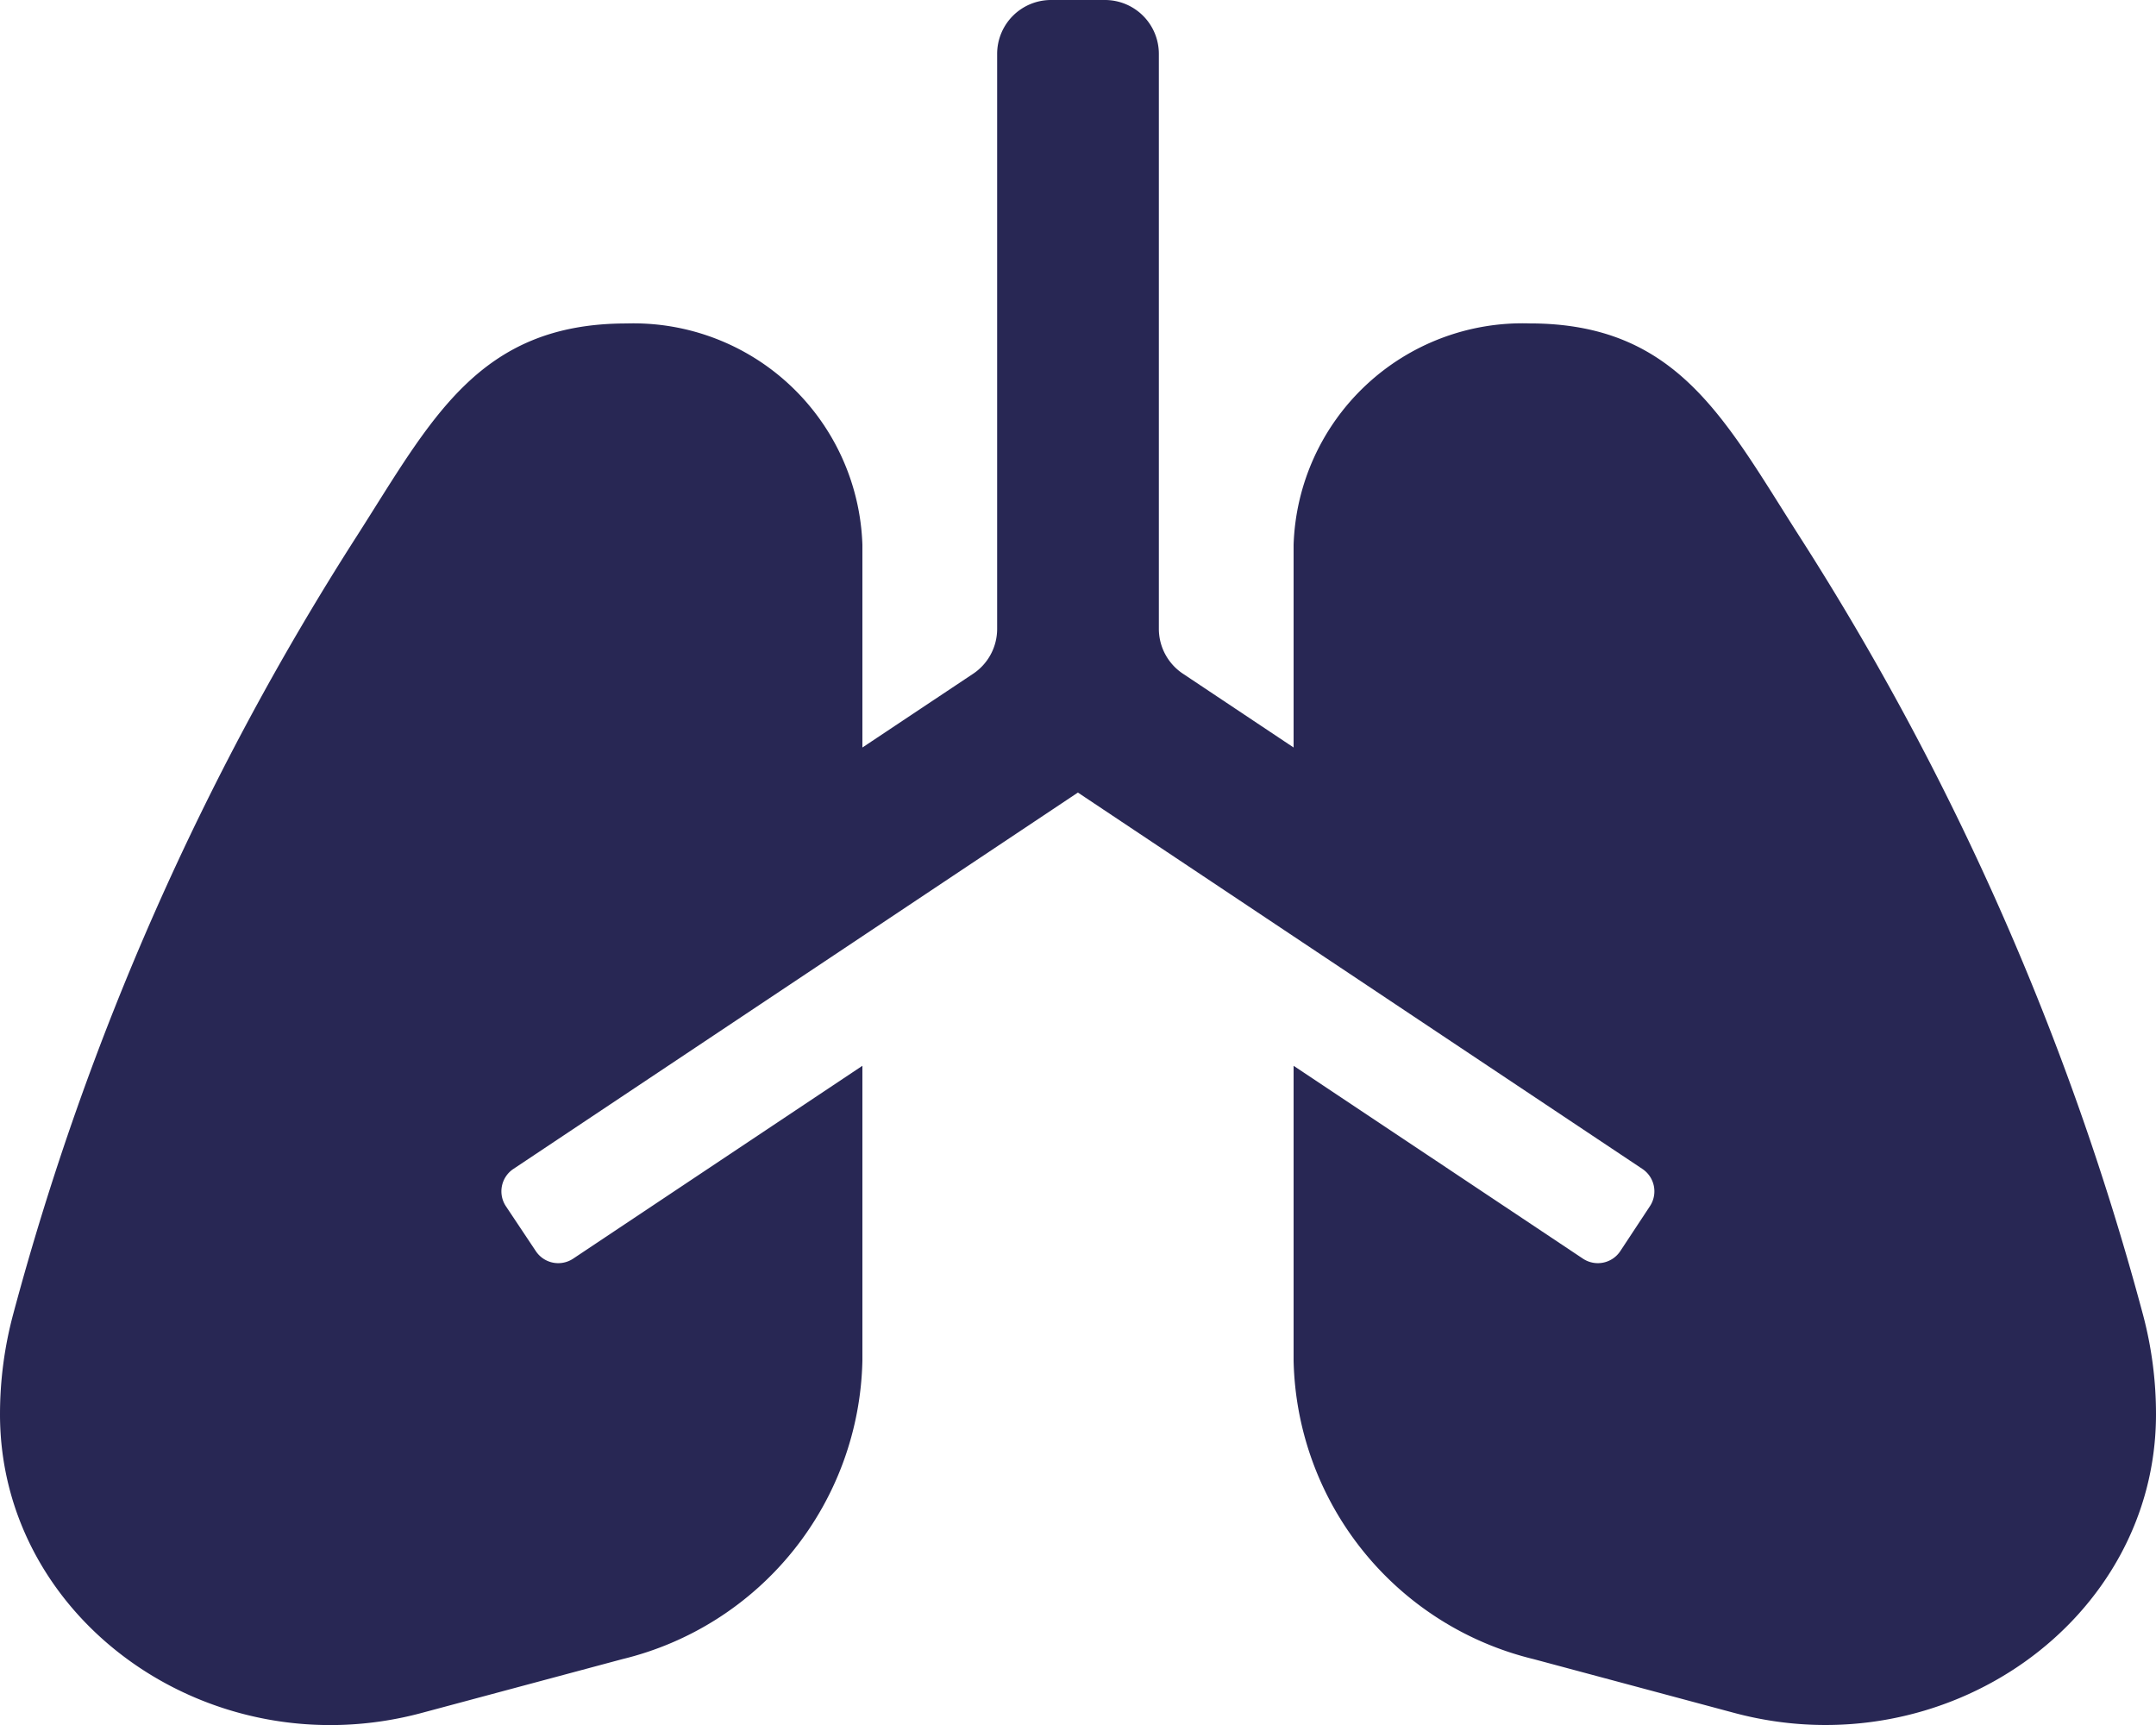 <svg xmlns="http://www.w3.org/2000/svg" width="41.25" height="33" viewBox="0 0 41.25 33">
  <path id="lungs-solid" d="M41,25.146a52.936,52.936,0,0,0-6.575-14.89C33,8.028,32.1,6.187,29.265,6.187a4.382,4.382,0,0,0-4.515,4.235V14.3l-2.119-1.413a1.031,1.031,0,0,1-.459-.858v-11A1.031,1.031,0,0,0,21.141,0H20.109a1.031,1.031,0,0,0-1.031,1.031v11a1.031,1.031,0,0,1-.459.858L16.5,14.3V10.423a4.382,4.382,0,0,0-4.515-4.235c-2.835,0-3.734,1.841-5.159,4.069A52.936,52.936,0,0,0,.251,25.146,7.391,7.391,0,0,0,0,27.056c0,3.946,4.027,6.8,8.072,5.712l3.835-1.028A6.008,6.008,0,0,0,16.5,26.028V20.389l-5.533,3.689a.515.515,0,0,1-.715-.143l-.572-.858a.515.515,0,0,1,.143-.715l10.8-7.2,10.8,7.2a.515.515,0,0,1,.143.715L31,23.935a.515.515,0,0,1-.715.143L24.75,20.389v5.639a6.009,6.009,0,0,0,4.593,5.712l3.835,1.028C37.223,33.852,41.25,31,41.25,27.056A7.391,7.391,0,0,0,41,25.146Z" fill="#282754"/>
</svg>
